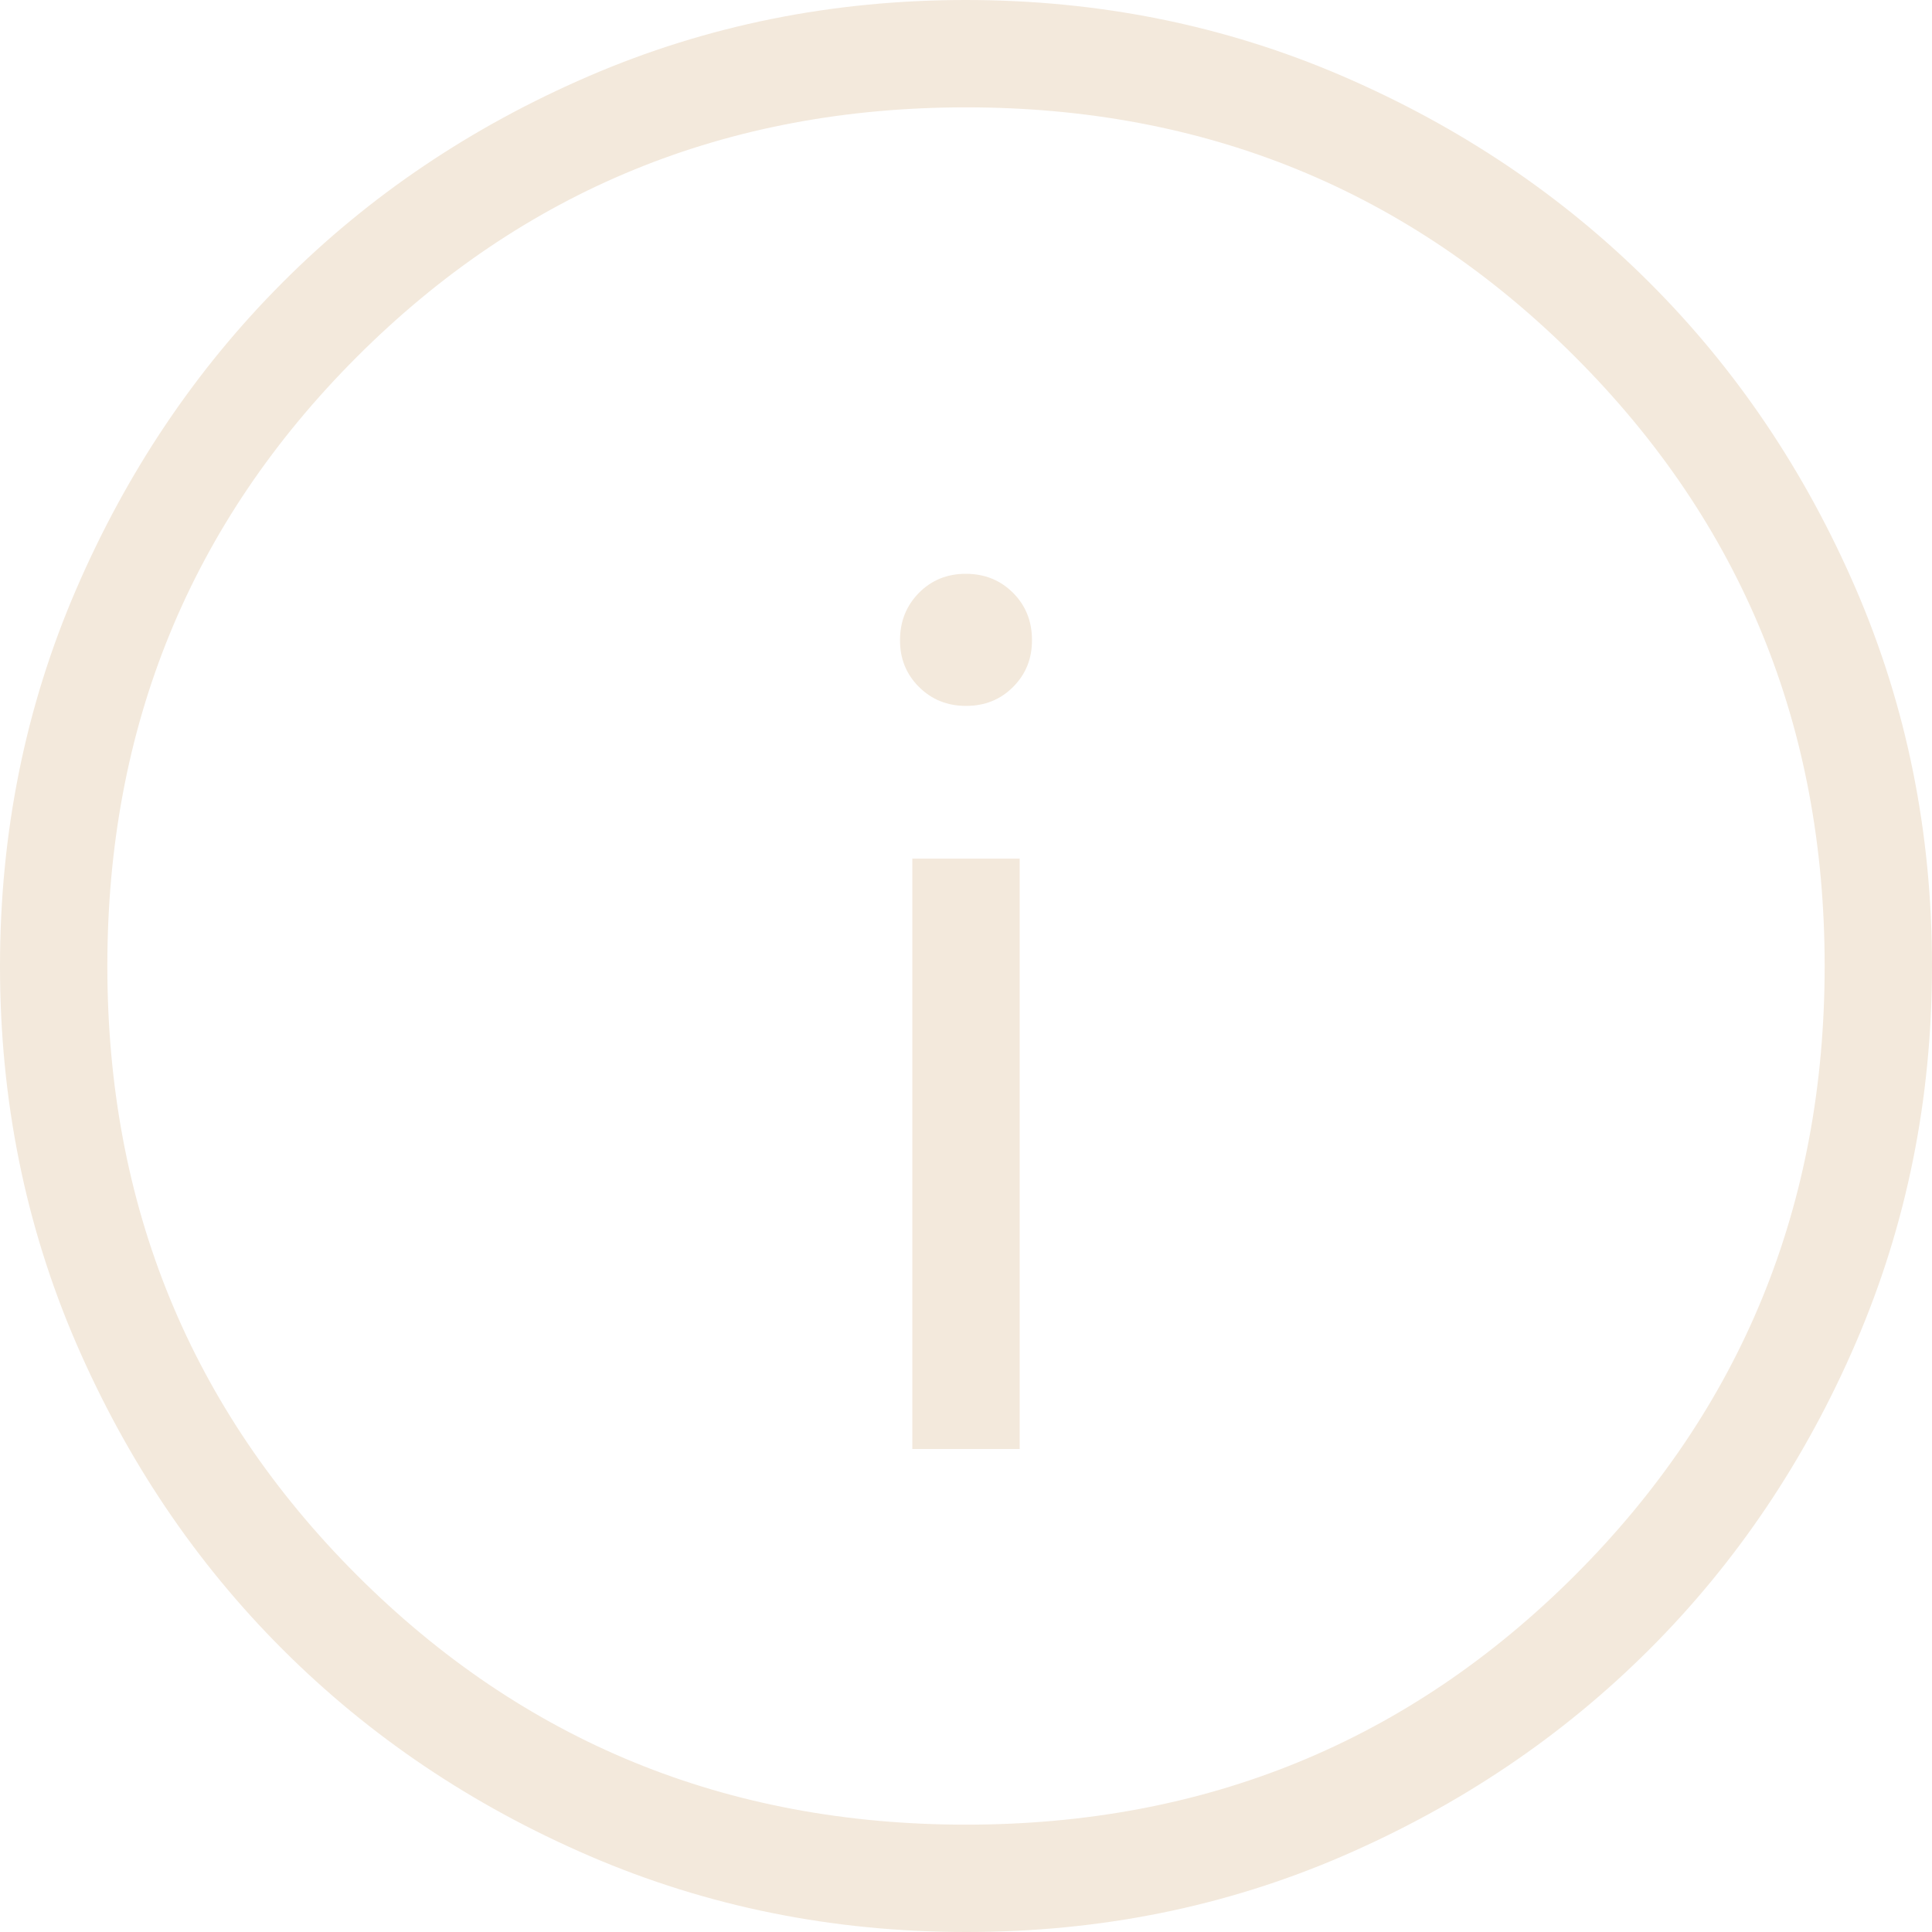 <svg width="32" height="32" viewBox="0 0 32 32" fill="none" xmlns="http://www.w3.org/2000/svg">
<path d="M15.111 24H16.889V14.222H15.111V24ZM16 11.692C16.311 11.692 16.571 11.588 16.78 11.378C16.99 11.168 17.095 10.908 17.093 10.597C17.092 10.287 16.987 10.027 16.779 9.819C16.57 9.61 16.311 9.505 16 9.504C15.69 9.503 15.43 9.608 15.221 9.819C15.013 10.03 14.908 10.29 14.907 10.599C14.905 10.908 15.01 11.168 15.221 11.378C15.432 11.588 15.692 11.692 16 11.692ZM16.005 32C13.793 32 11.713 31.58 9.765 30.741C7.818 29.901 6.124 28.761 4.683 27.321C3.241 25.881 2.101 24.188 1.26 22.244C0.42 20.299 0 18.219 0 16.005C0 13.791 0.42 11.711 1.26 9.765C2.1 7.818 3.238 6.124 4.676 4.683C6.113 3.241 7.806 2.101 9.755 1.26C11.703 0.42 13.783 0 15.995 0C18.206 0 20.286 0.42 22.235 1.26C24.182 2.1 25.876 3.239 27.317 4.677C28.759 6.116 29.899 7.809 30.74 9.756C31.58 11.704 32 13.783 32 15.995C32 18.206 31.58 20.286 30.741 22.235C29.902 24.183 28.762 25.877 27.321 27.317C25.88 28.757 24.187 29.898 22.244 30.74C20.3 31.581 18.22 32.001 16.005 32ZM16 30.222C19.97 30.222 23.333 28.844 26.089 26.089C28.844 23.333 30.222 19.97 30.222 16C30.222 12.03 28.844 8.667 26.089 5.911C23.333 3.156 19.97 1.778 16 1.778C12.03 1.778 8.667 3.156 5.911 5.911C3.156 8.667 1.778 12.03 1.778 16C1.778 19.97 3.156 23.333 5.911 26.089C8.667 28.844 12.03 30.222 16 30.222Z" fill="#F3E9DC"/>
</svg>
